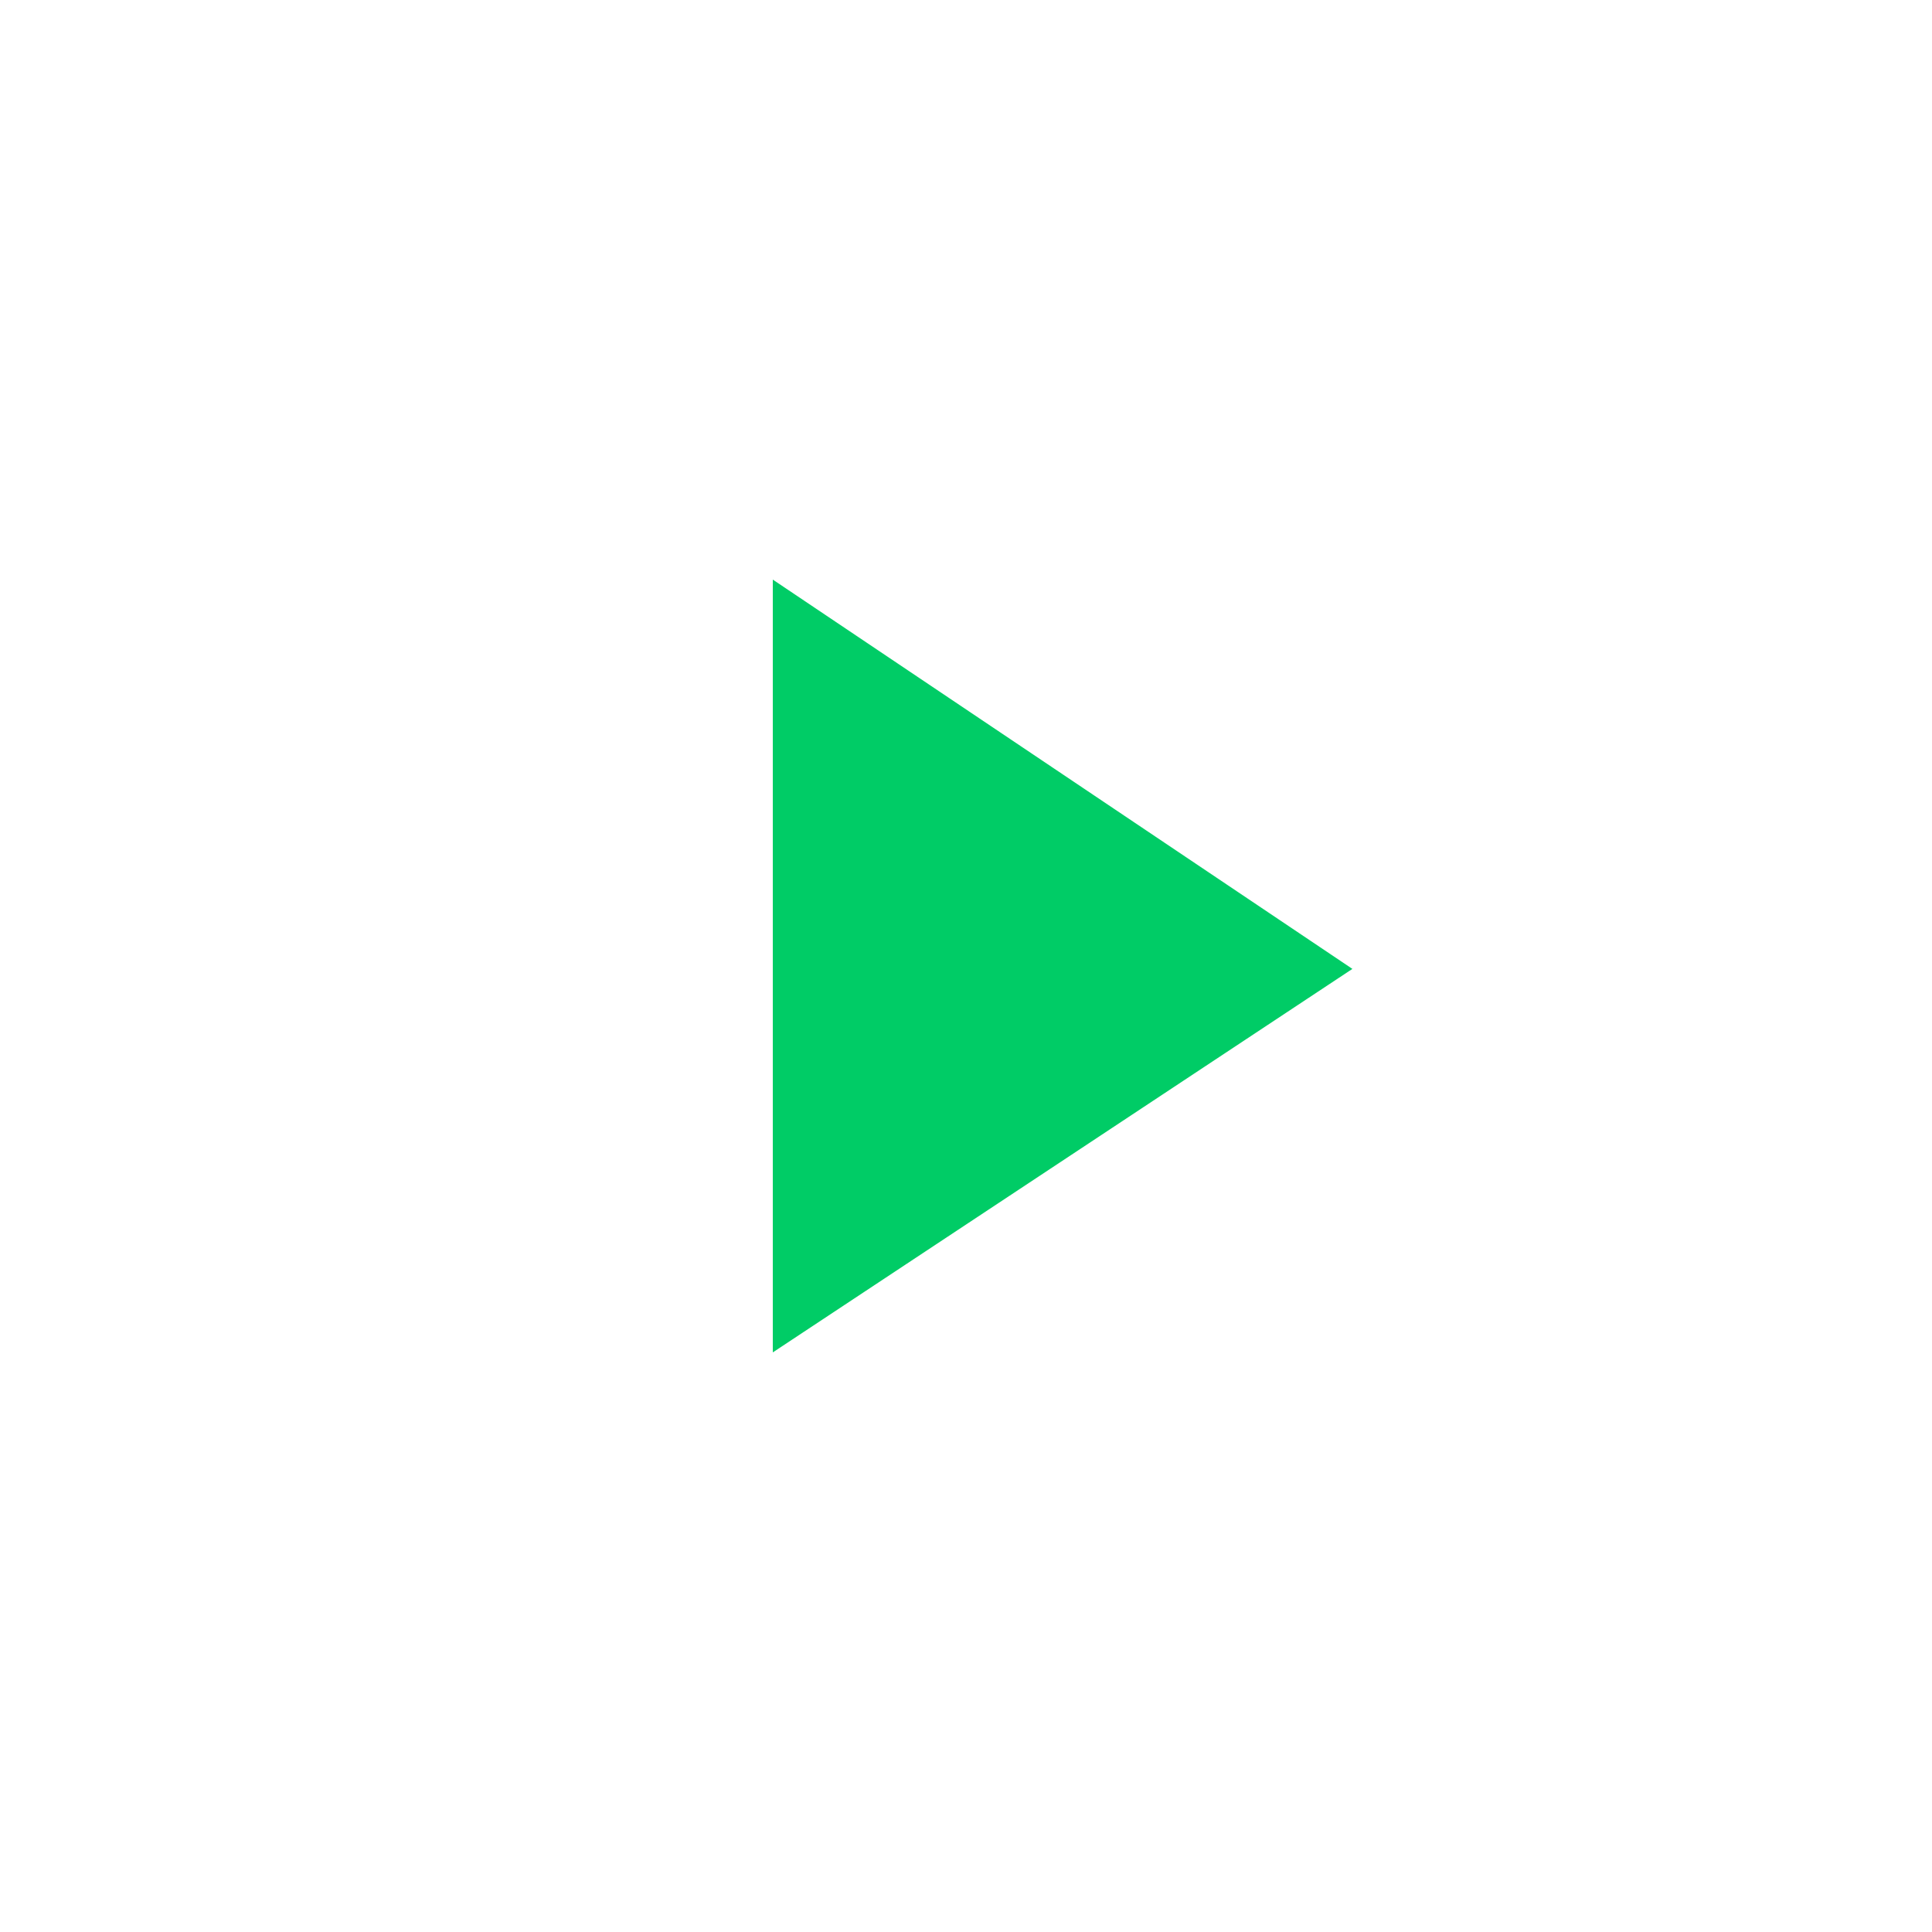 <svg width="64px" height="64px" viewBox="0 0 20 20" xmlns="http://www.w3.org/2000/svg" fill="#00cc66"><g id="SVGRepo_bgCarrier" stroke-width="0"></g><g id="SVGRepo_tracerCarrier" stroke-linecap="round" stroke-linejoin="round"></g><g id="SVGRepo_iconCarrier"> <rect x="0" fill="none" width="20" height="20"></rect> <g> <path d="M8 6l6 4.03L8 14V6z"></path> </g> </g></svg>